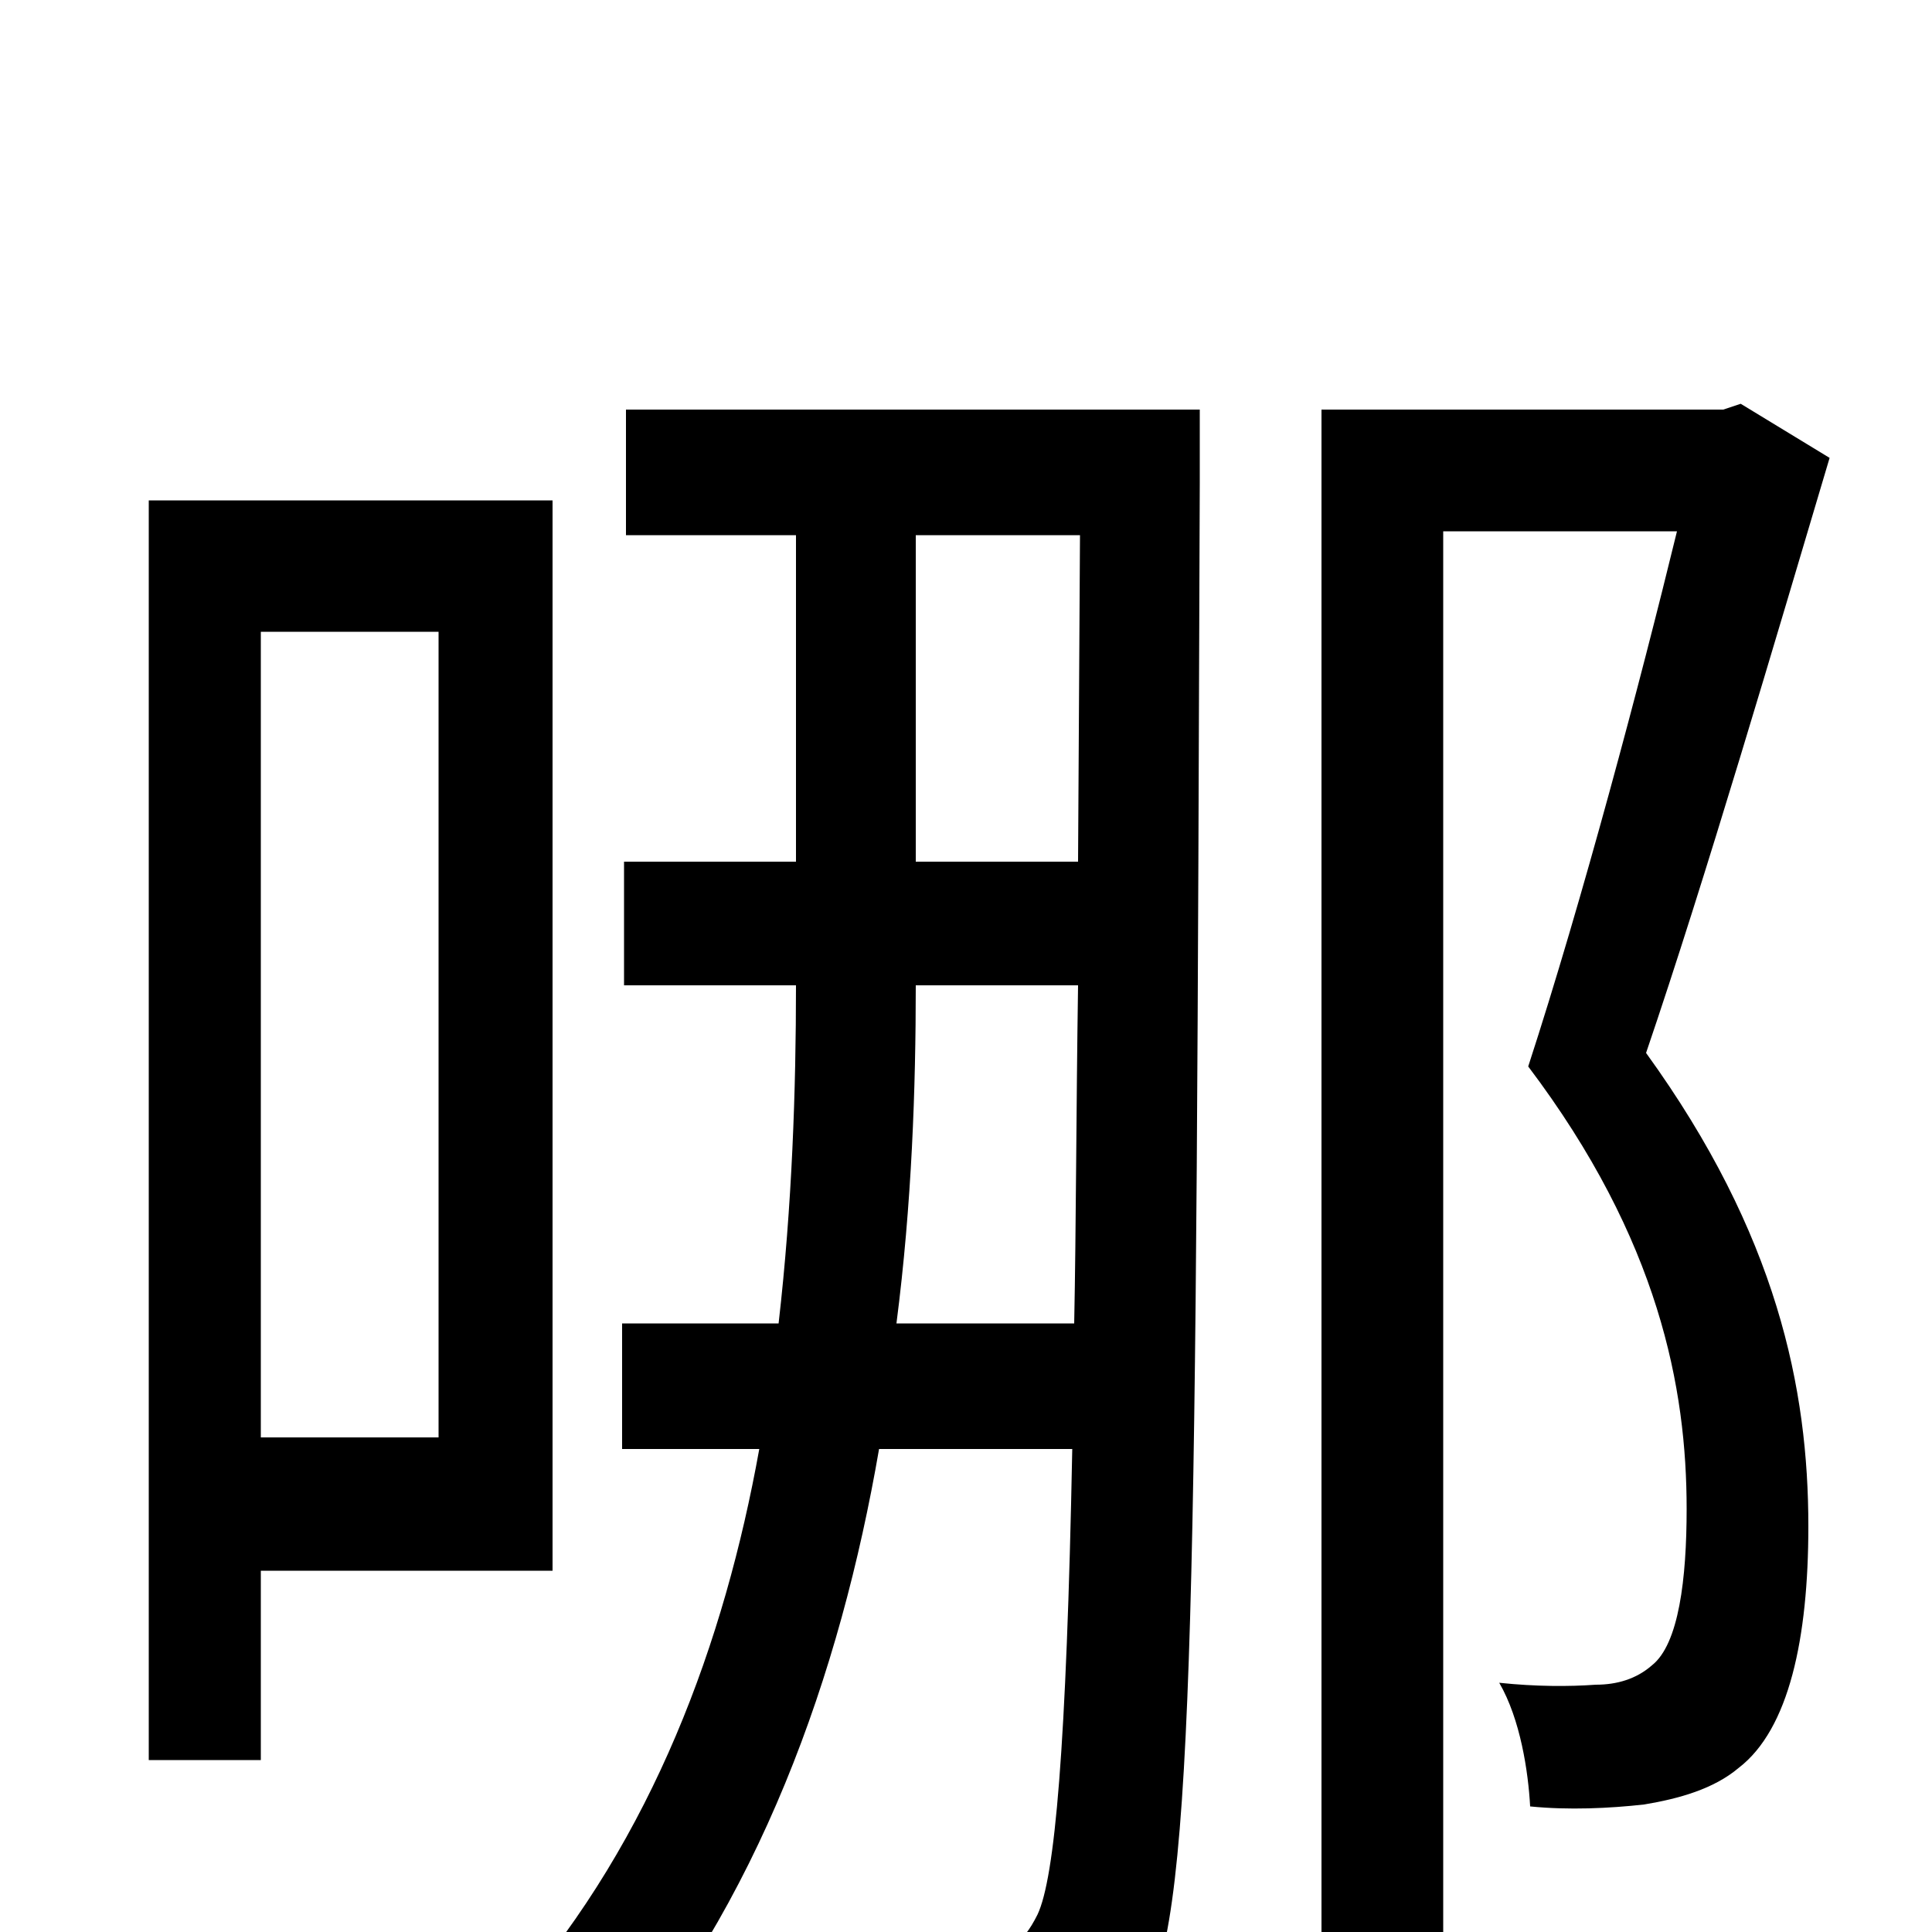 <svg xmlns="http://www.w3.org/2000/svg" viewBox="0 -1000 1000 1000">
	<path fill="#000000" d="M227 -673V-256H135V-673ZM286 -187V-741H77V-89H135V-187ZM464 -315C472 -377 474 -437 474 -490H558C557 -423 557 -365 556 -315ZM474 -723H559L558 -554H474ZM621 -788H324V-723H412V-554H323V-490H412C412 -436 410 -376 403 -315H322V-250H393C375 -150 338 -49 267 33C280 42 304 66 312 79C393 -14 435 -134 455 -250H555C552 -95 546 -28 537 -9C529 7 522 10 509 9C493 9 461 9 426 7C437 26 443 54 443 74C479 76 512 76 537 72C562 69 579 61 593 34C619 -9 619 -186 621 -750ZM901 -791L892 -788H684V77H747V-725H868C849 -647 819 -534 791 -448C859 -358 873 -281 873 -219C873 -183 869 -149 855 -138C847 -131 837 -128 826 -128C812 -127 795 -127 776 -129C787 -110 791 -83 792 -65C812 -63 833 -64 851 -66C869 -69 887 -74 900 -85C926 -105 936 -152 936 -210C936 -281 920 -361 852 -455C883 -546 919 -669 947 -763Z"/>
</svg>